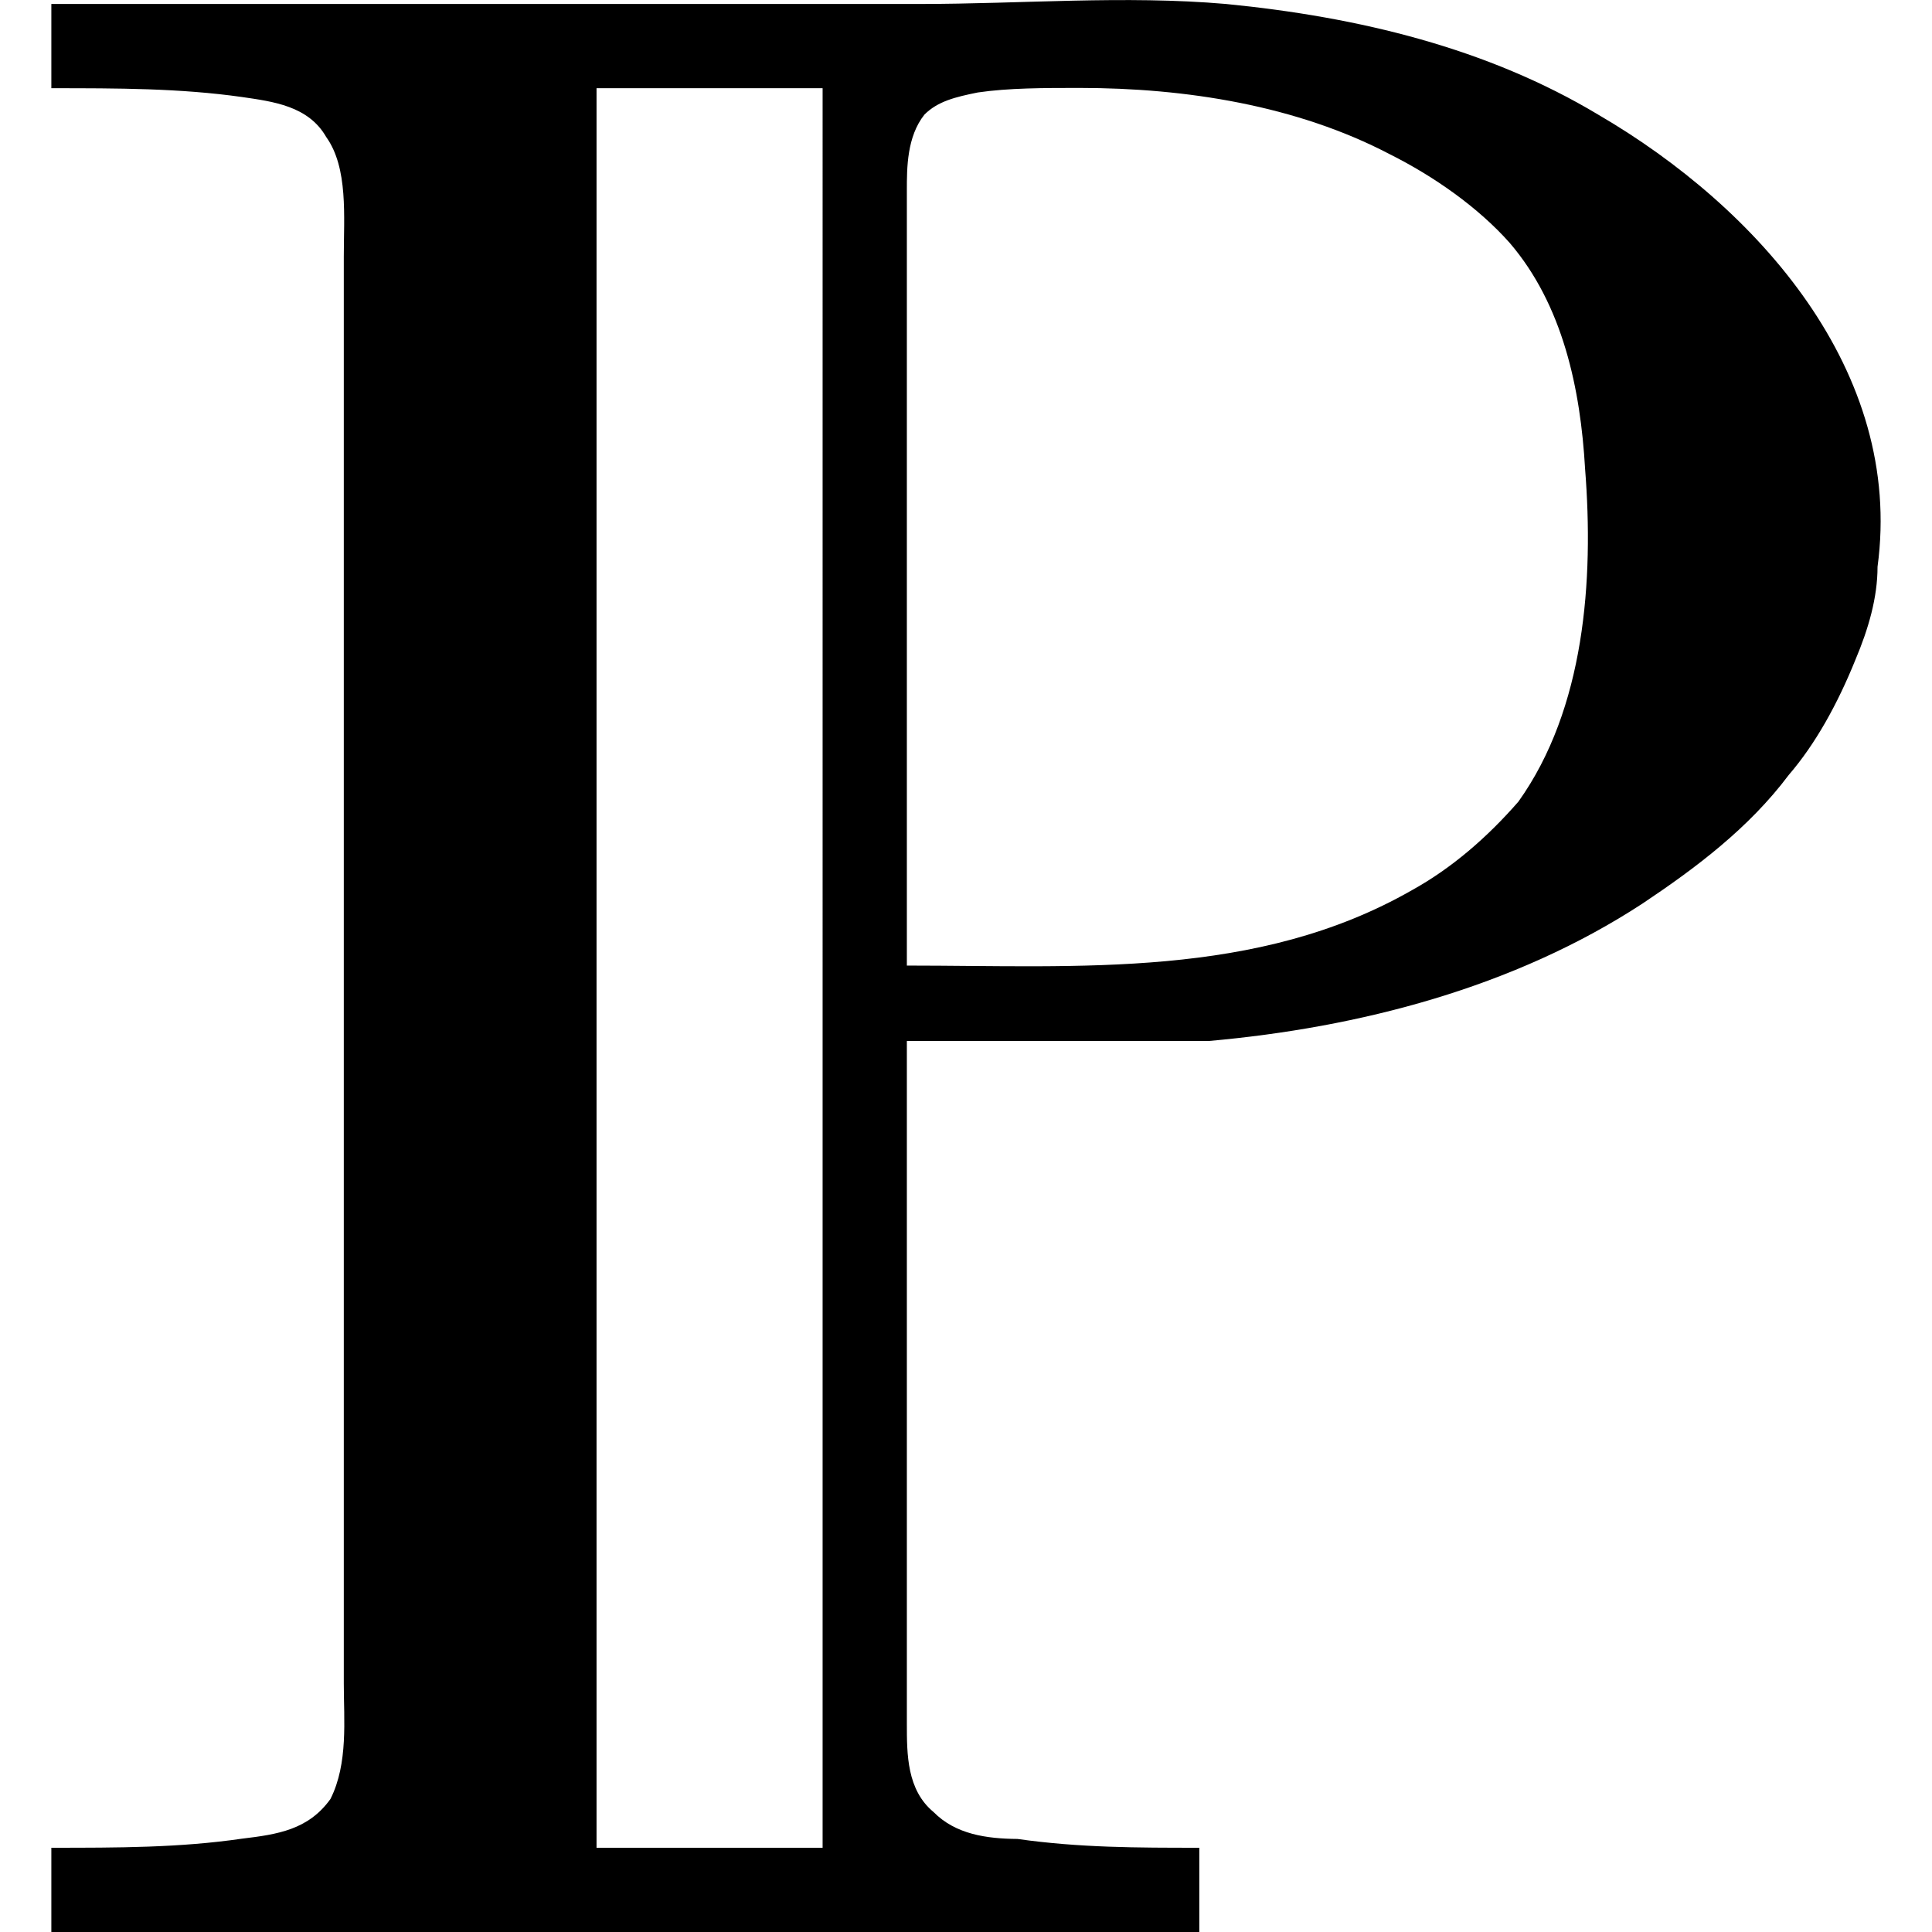<?xml version="1.0" encoding="UTF-8" standalone="no"?>
<svg
   xmlns:dc="http://purl.org/dc/elements/1.1/"
   xmlns:cc="http://creativecommons.org/ns#"
   xmlns:rdf="http://www.w3.org/1999/02/22-rdf-syntax-ns#"
   xmlns:svg="http://www.w3.org/2000/svg"
   xmlns="http://www.w3.org/2000/svg"
   xmlns:xlink="http://www.w3.org/1999/xlink"
   xmlns:sodipodi="http://sodipodi.sourceforge.net/DTD/sodipodi-0.dtd"
   xmlns:inkscape="http://www.inkscape.org/namespaces/inkscape"
   sodipodi:docname="temp.svg"
   id="svg17"
   version="1.1"
   viewBox="0 0 6.449 6.811"
   height="64px"
   width="64px">
  <sodipodi:namedview
     id="namedview19"
     inkscape:window-height="480"
     inkscape:window-width="640"
     inkscape:pageshadow="2"
     inkscape:pageopacity="0"
     guidetolerance="10"
     gridtolerance="10"
     objecttolerance="10"
     borderopacity="1"
     bordercolor="#666666"
     pagecolor="#ffffff" />
  <defs
     id="defs10">
    <g
       id="g8">
      <symbol
         id="glyph0-0"
         overflow="visible">
        <path
           id="path2"
           d=""
           style="stroke:none" />
      </symbol>
      <symbol
         id="glyph0-1"
         overflow="visible">
        <path
           id="path5"
           d="m 0.328,-6.812 v 0.297 c 0.234,0 0.453,0 0.672,0.031 0.109,0.016 0.234,0.031 0.297,0.141 0.078,0.109 0.062,0.281 0.062,0.422 v 5.031 c 0,0.125 0.016,0.281 -0.047,0.406 C 1.234,-0.375 1.125,-0.359 1,-0.344 0.781,-0.312 0.562,-0.312 0.328,-0.312 v 0.297 H 4.375 V -0.312 c -0.219,0 -0.422,0 -0.641,-0.031 C 3.625,-0.344 3.516,-0.359 3.438,-0.438 3.344,-0.516 3.344,-0.641 3.344,-0.75 v -2.406 h 0.688 c 0.125,0 0.25,0 0.375,0 C 4.938,-3.203 5.484,-3.344 5.938,-3.641 6.125,-3.766 6.312,-3.906 6.453,-4.094 6.547,-4.203 6.625,-4.344 6.688,-4.5 6.734,-4.609 6.766,-4.719 6.766,-4.828 6.859,-5.516 6.344,-6.094 5.781,-6.422 5.391,-6.656 4.938,-6.766 4.469,-6.812 c -0.359,-0.031 -0.719,0 -1.078,0 z m 2.719,0.297 V -0.312 H 2.25 v -6.203 z m 0.297,3.094 V -6.156 c 0,-0.078 0,-0.188 0.062,-0.266 0.047,-0.047 0.109,-0.062 0.188,-0.078 0.109,-0.016 0.234,-0.016 0.359,-0.016 0.375,0 0.766,0.062 1.094,0.234 0.156,0.078 0.312,0.188 0.422,0.312 0.188,0.219 0.25,0.516 0.266,0.797 C 5.766,-4.781 5.734,-4.328 5.5,-4 5.391,-3.875 5.266,-3.766 5.125,-3.688 4.578,-3.375 3.953,-3.422 3.344,-3.422 Z m 0,0"
           style="stroke:none" />
      </symbol>
    </g>
  </defs>
  <g
     transform="translate(-149.04,-127.939)"
     id="surface1">
    <g
       id="g14"
       style="fill:#000000;fill-opacity:1">
      <use
         height="100%"
         width="100%"
         id="use12"
         y="134.765"
         x="148.712"
         xlink:href="#glyph0-1" />
    </g>
  </g>
</svg>
